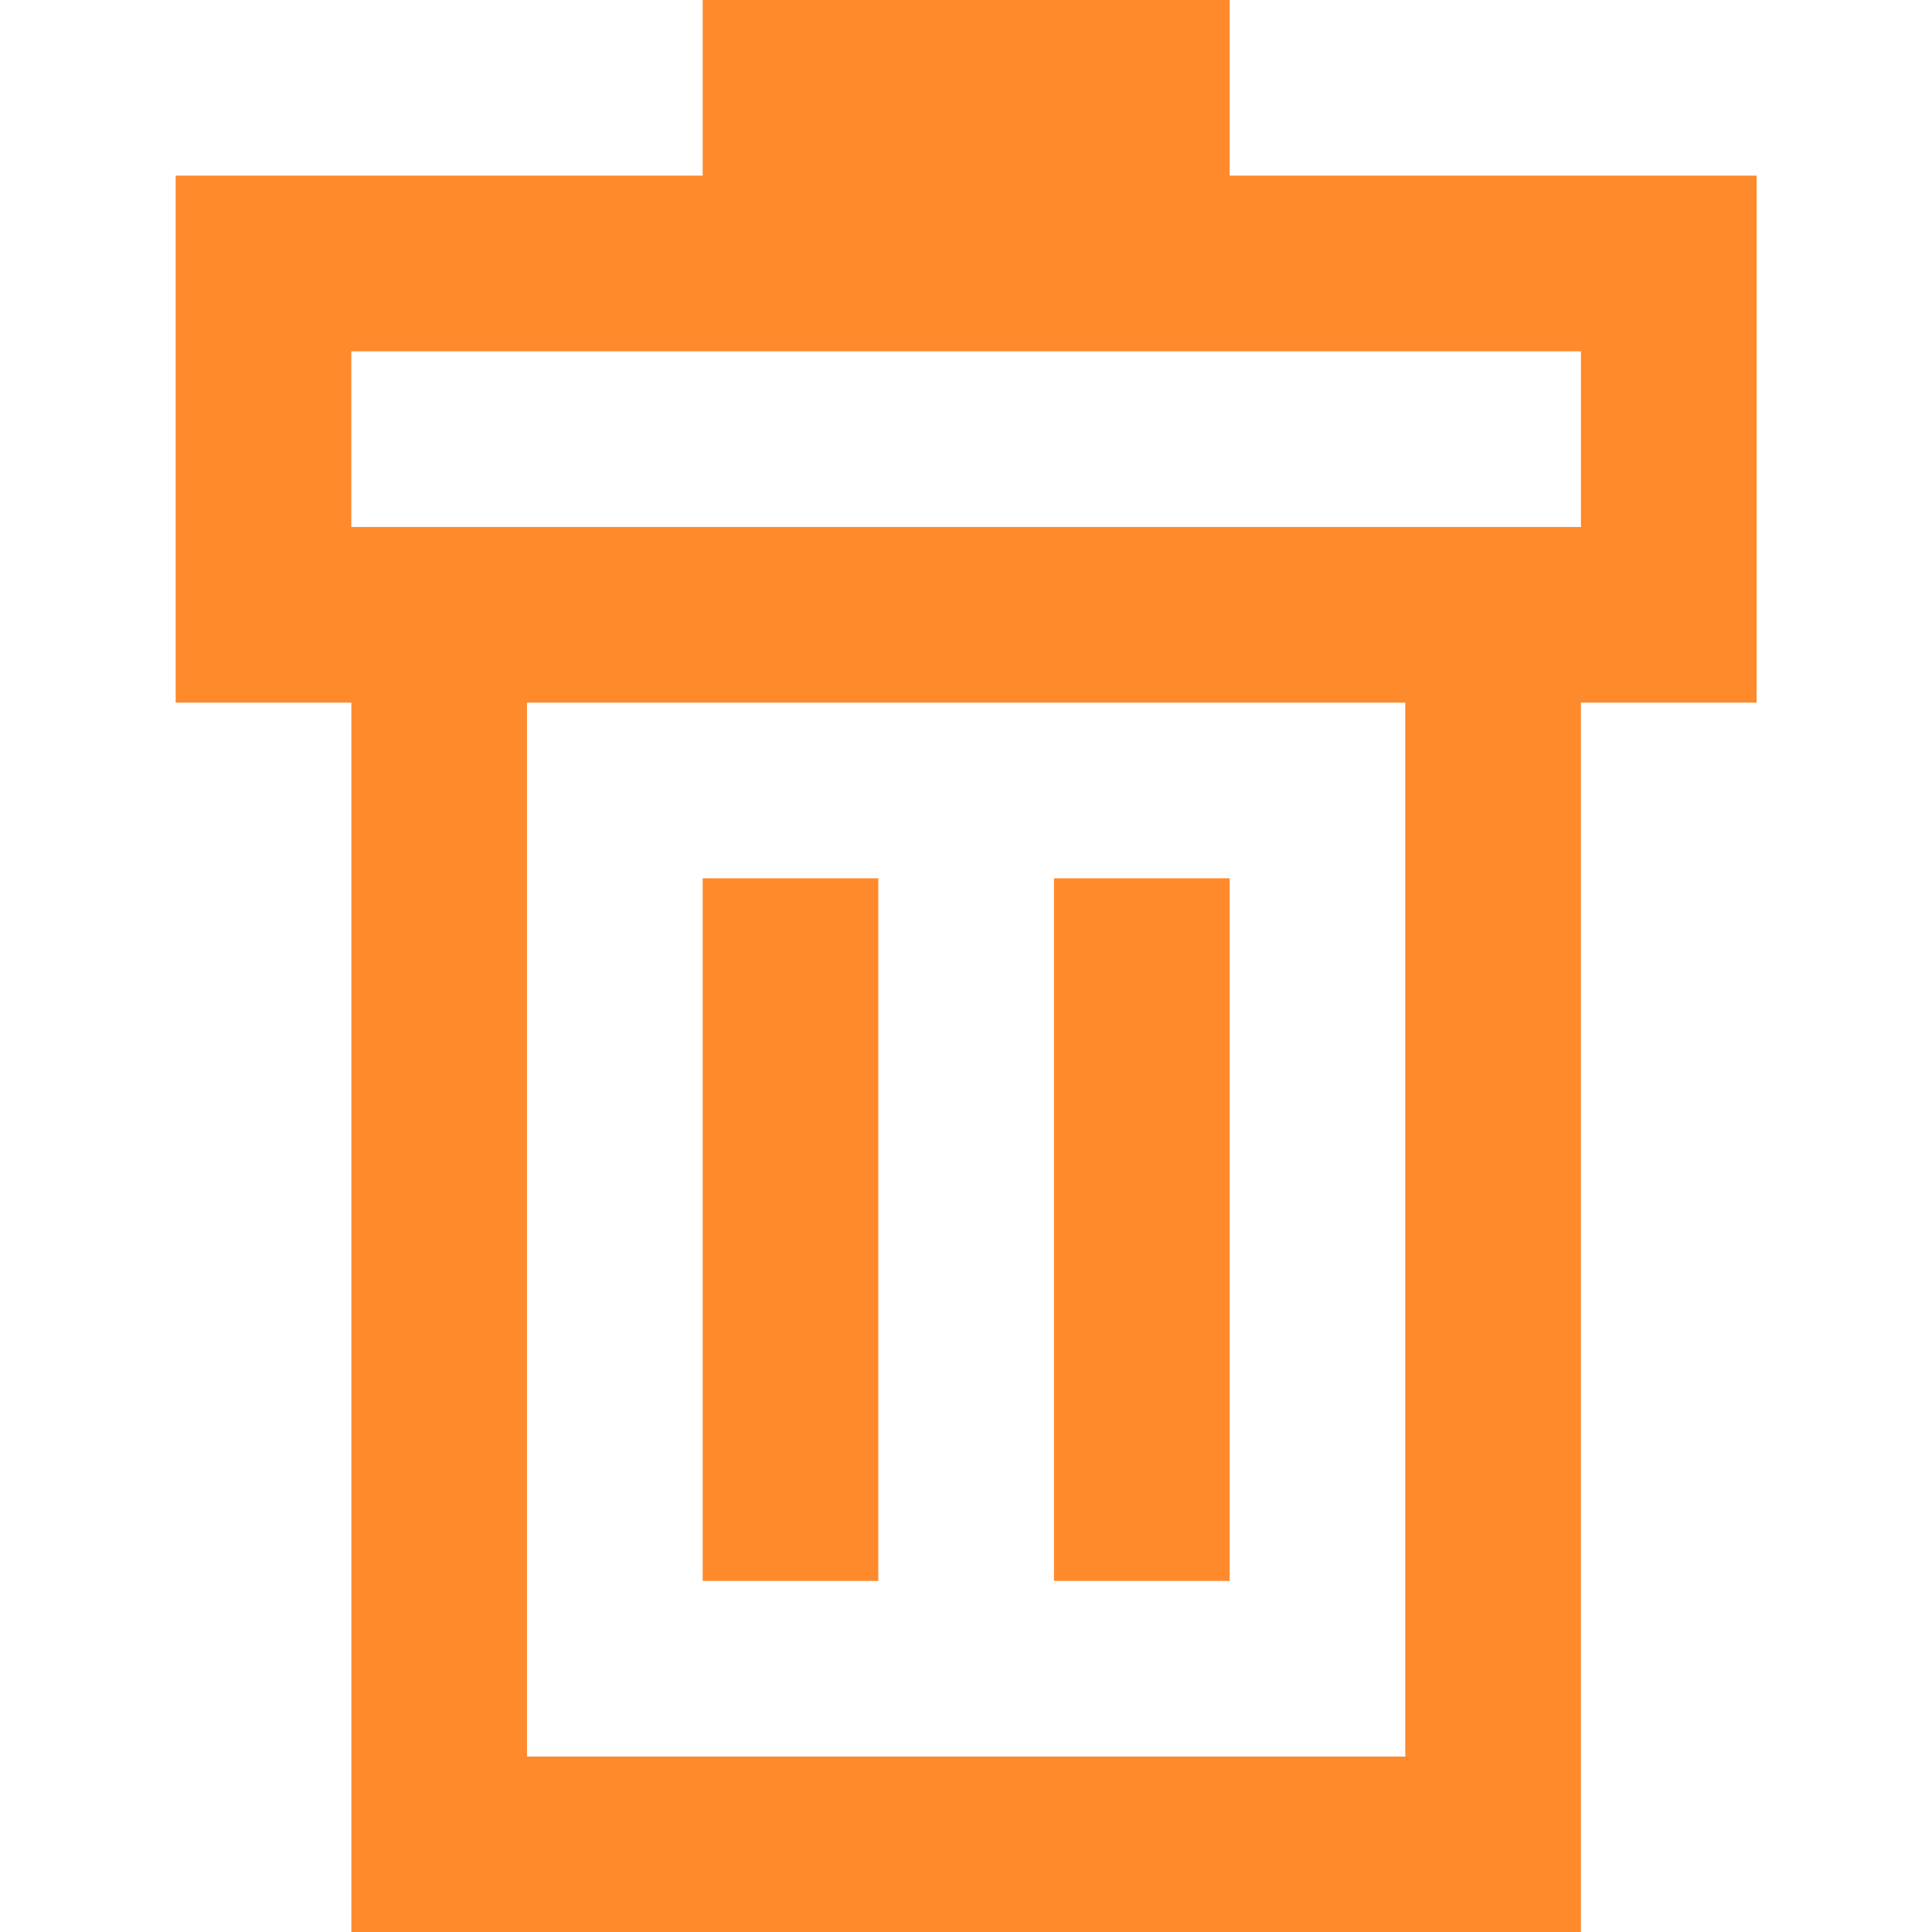 <?xml version="1.0" encoding="UTF-8" standalone="no"?>
<!-- Created with Inkscape (http://www.inkscape.org/) -->

<svg
   width="512"
   height="512"
   viewBox="0 0 512 512"
   version="1.1"
   id="svg5"
   xml:space="preserve"
   xmlns:inkscape="http://www.inkscape.org/namespaces/inkscape"
   xmlns:sodipodi="http://sodipodi.sourceforge.net/DTD/sodipodi-0.dtd"
   xmlns="http://www.w3.org/2000/svg"
   xmlns:svg="http://www.w3.org/2000/svg"><sodipodi:namedview
     id="namedview7"
     pagecolor="#505050"
     bordercolor="#ffffff"
     borderopacity="1"
     inkscape:showpageshadow="0"
     inkscape:pageopacity="0"
     inkscape:pagecheckerboard="1"
     inkscape:deskcolor="#505050"
     inkscape:document-units="px"
     showgrid="false"
     showguides="true"
     inkscape:zoom="0.405945"
     inkscape:cx="286.98469"
     inkscape:cy="317.77704"
     inkscape:window-width="1920"
     inkscape:window-height="1017"
     inkscape:window-x="-8"
     inkscape:window-y="-8"
     inkscape:window-maximized="1"
     inkscape:current-layer="layer1" /><defs
     id="defs2" /><g
     inkscape:label="Layer 1"
     inkscape:groupmode="layer"
     id="layer1"><g
       id="g4353"
       transform="matrix(1.364,0,0,1.364,-56.689,-12.549)"><path
         id="rect354-61-9-2-6-2-8-87-9-6-4-4-4-5-1-3"
         style="fill:#fe8a2c;fill-opacity:1;stroke:none;stroke-width:3.161;stroke-linecap:round;stroke-linejoin:round;paint-order:markers stroke fill"
         inkscape:label="rect354"
         d="M -178.078,9.201 V 43.328 h 102.385 v 34.129 34.129 34.127 h -34.129 v 204.771 34.127 H -348.719 V 350.484 145.713 h -34.129 V 111.586 77.457 43.328 h 102.385 V 9.201 Z m 68.258,68.256 h -238.898 v 34.129 h 238.898 z m -34.129,68.256 H -314.592 v 204.771 h 170.643 z"
         transform="scale(-1,1)" /><rect
         style="fill:#fe8a2c;fill-opacity:1;stroke:none;stroke-width:6.322;stroke-linecap:round;stroke-linejoin:round;paint-order:markers stroke fill"
         id="rect354-61-9-2-6-2-8-87-9-6-4-4-4-5-1-8"
         width="136.513"
         height="34.128"
         x="-316.355"
         y="-212.206"
         inkscape:label="rect354"
         transform="matrix(0,-1,-1,0,0,0)" /><rect
         style="fill:#fe8a2c;fill-opacity:1;stroke:none;stroke-width:6.322;stroke-linecap:round;stroke-linejoin:round;paint-order:markers stroke fill"
         id="rect354-61-9-2-6-2-8-87-9-6-4-4-4-5-1-8-2"
         width="136.513"
         height="34.128"
         x="-316.355"
         y="-280.463"
         inkscape:label="rect354"
         transform="matrix(0,-1,-1,0,0,0)" /></g></g></svg>
